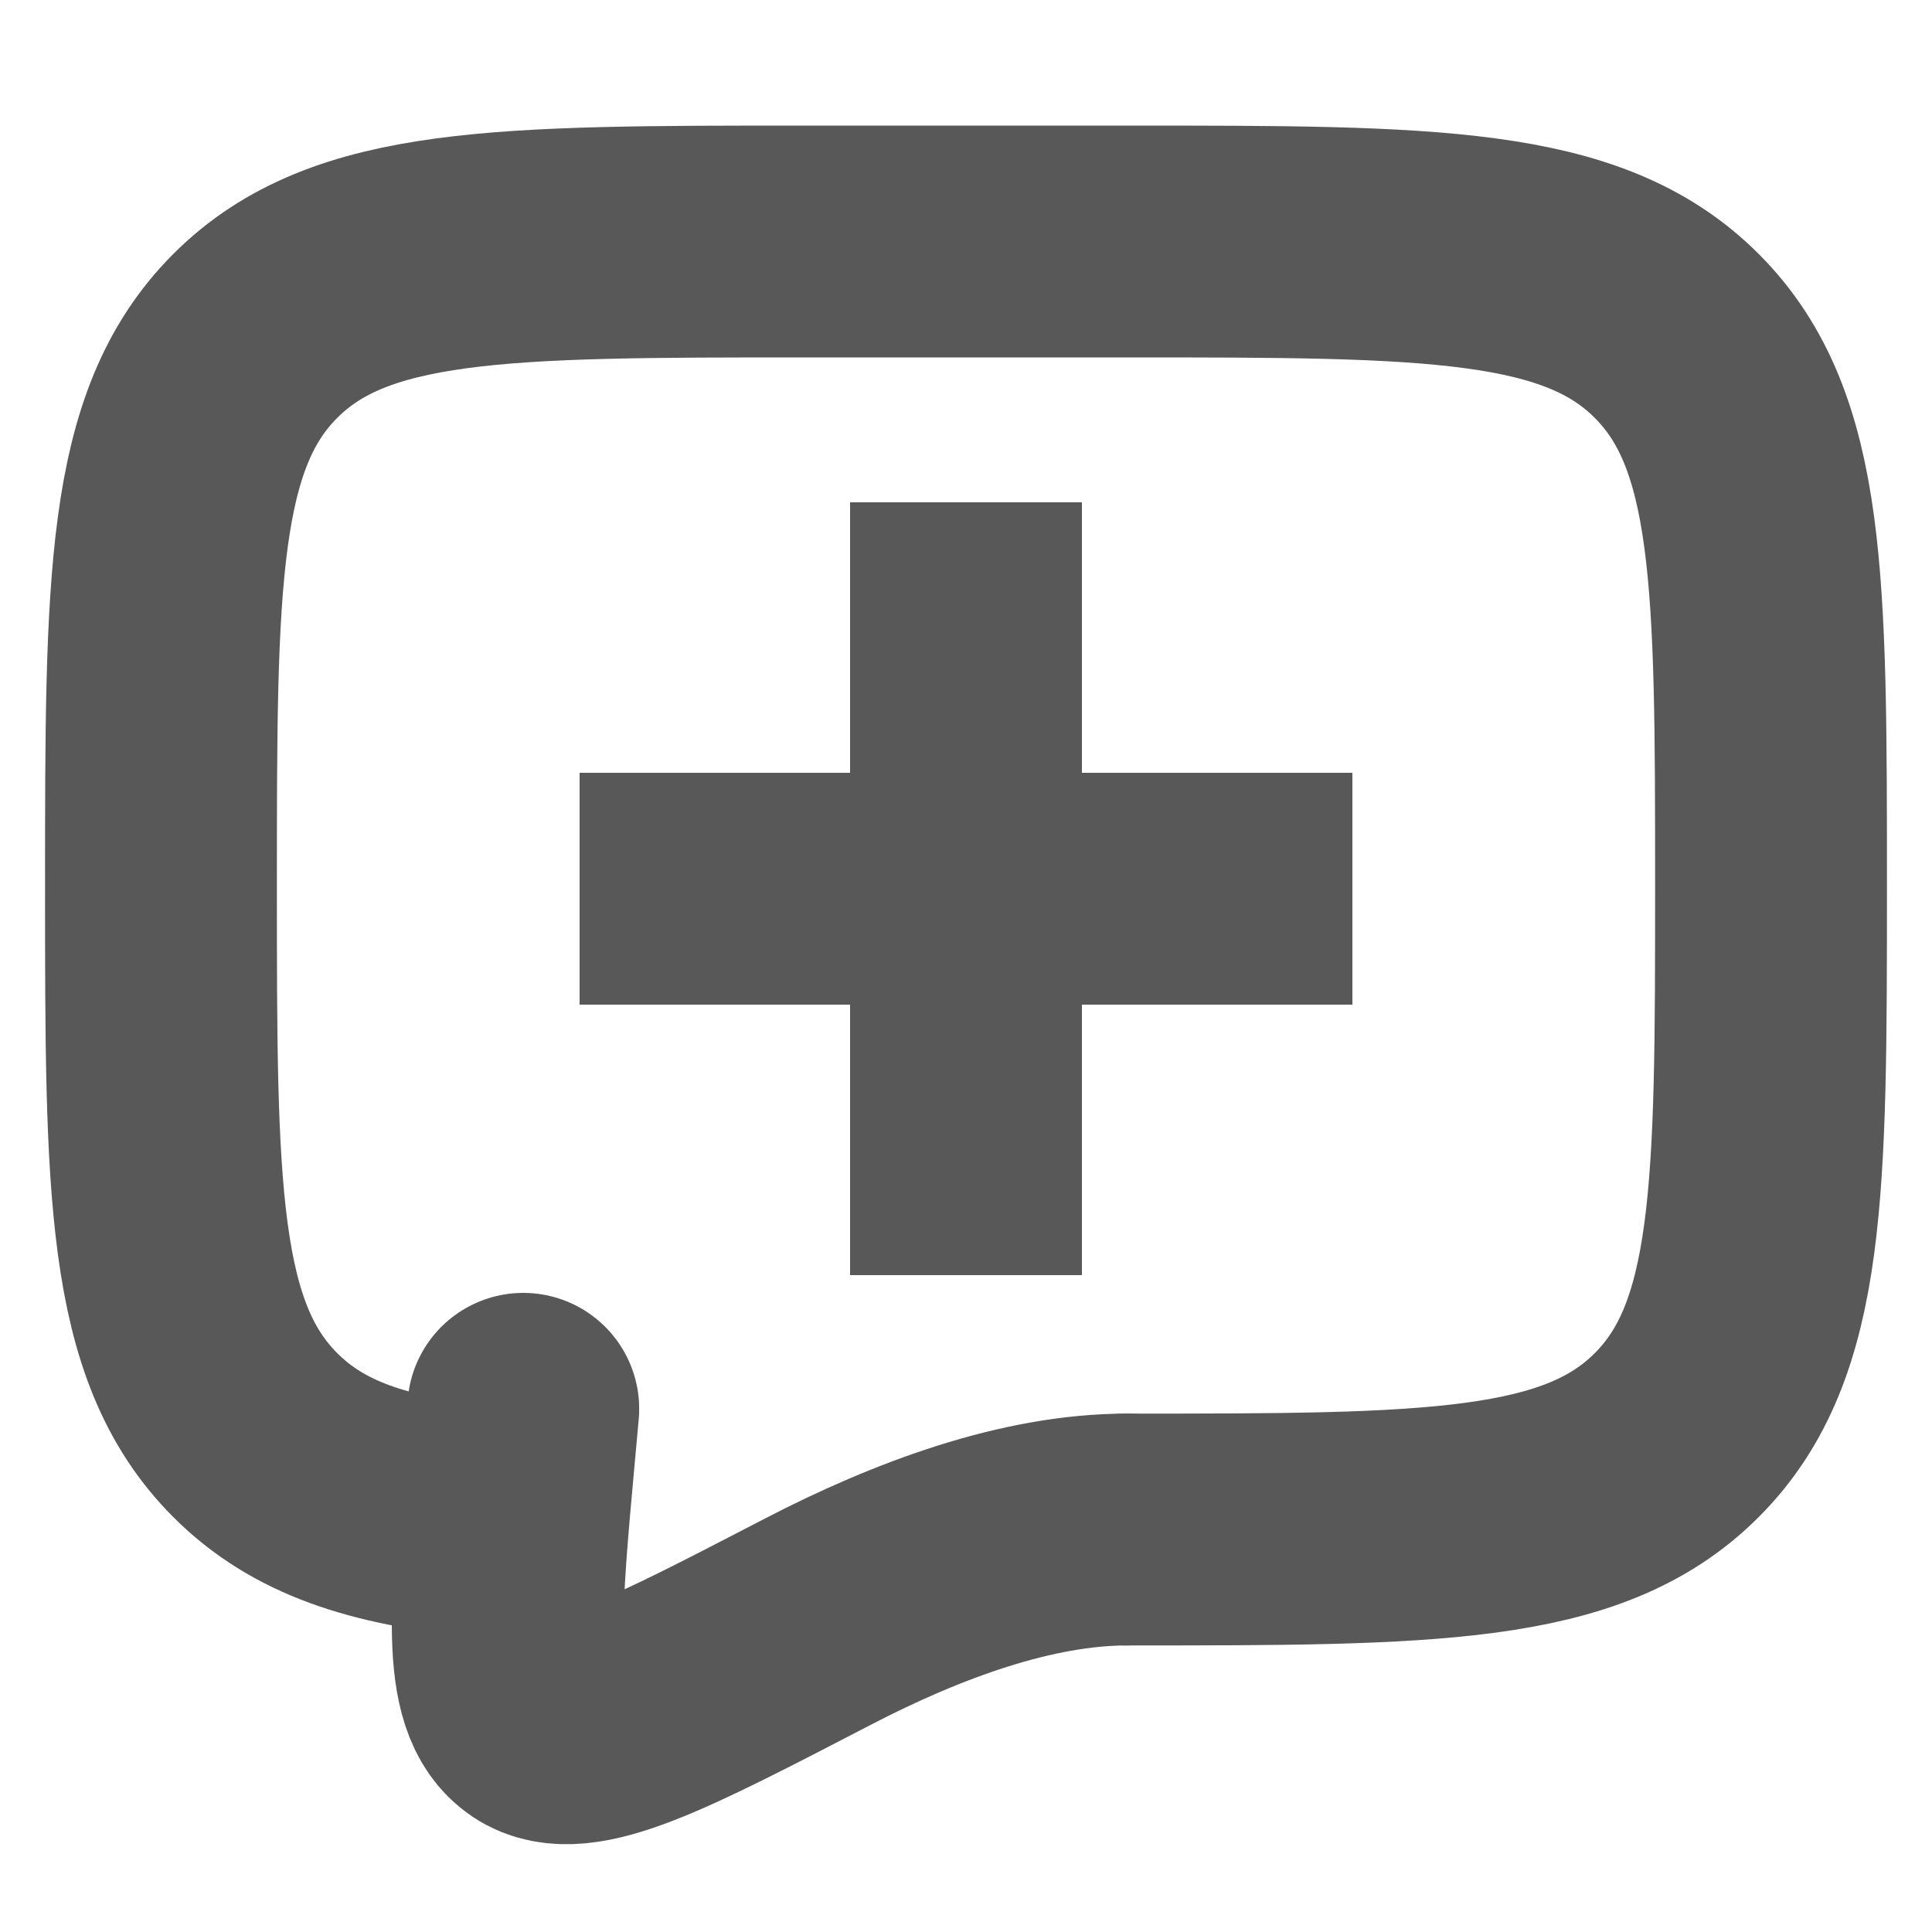 <svg width="25" height="25" viewBox="0 0 25 25" fill="none" xmlns="http://www.w3.org/2000/svg">
<path d="M12.5 8V11.5M12.5 11.5V15M12.5 11.5H16M12.5 11.5H9" stroke="#585858" stroke-width="3" stroke-linecap="square"/>
<path d="M14.583 19.792C18.512 19.792 20.476 19.792 21.696 18.571C22.917 17.351 22.917 15.386 22.917 11.458C22.917 7.53 22.917 5.566 21.696 4.346C20.476 3.125 18.512 3.125 14.583 3.125H10.417C6.489 3.125 4.524 3.125 3.304 4.346C2.083 5.566 2.083 7.53 2.083 11.458C2.083 15.386 2.083 17.351 3.304 18.571C3.984 19.252 4.896 19.553 6.25 19.685" stroke="#585858" stroke-width="3" stroke-linecap="round" stroke-linejoin="round"/>
<path d="M14.583 19.792C13.296 19.792 11.877 20.313 10.582 20.985C8.501 22.065 7.46 22.605 6.948 22.261C6.435 21.917 6.532 20.849 6.727 18.715L6.771 18.23" stroke="#585858" stroke-width="3" stroke-linecap="round"/>
</svg>
